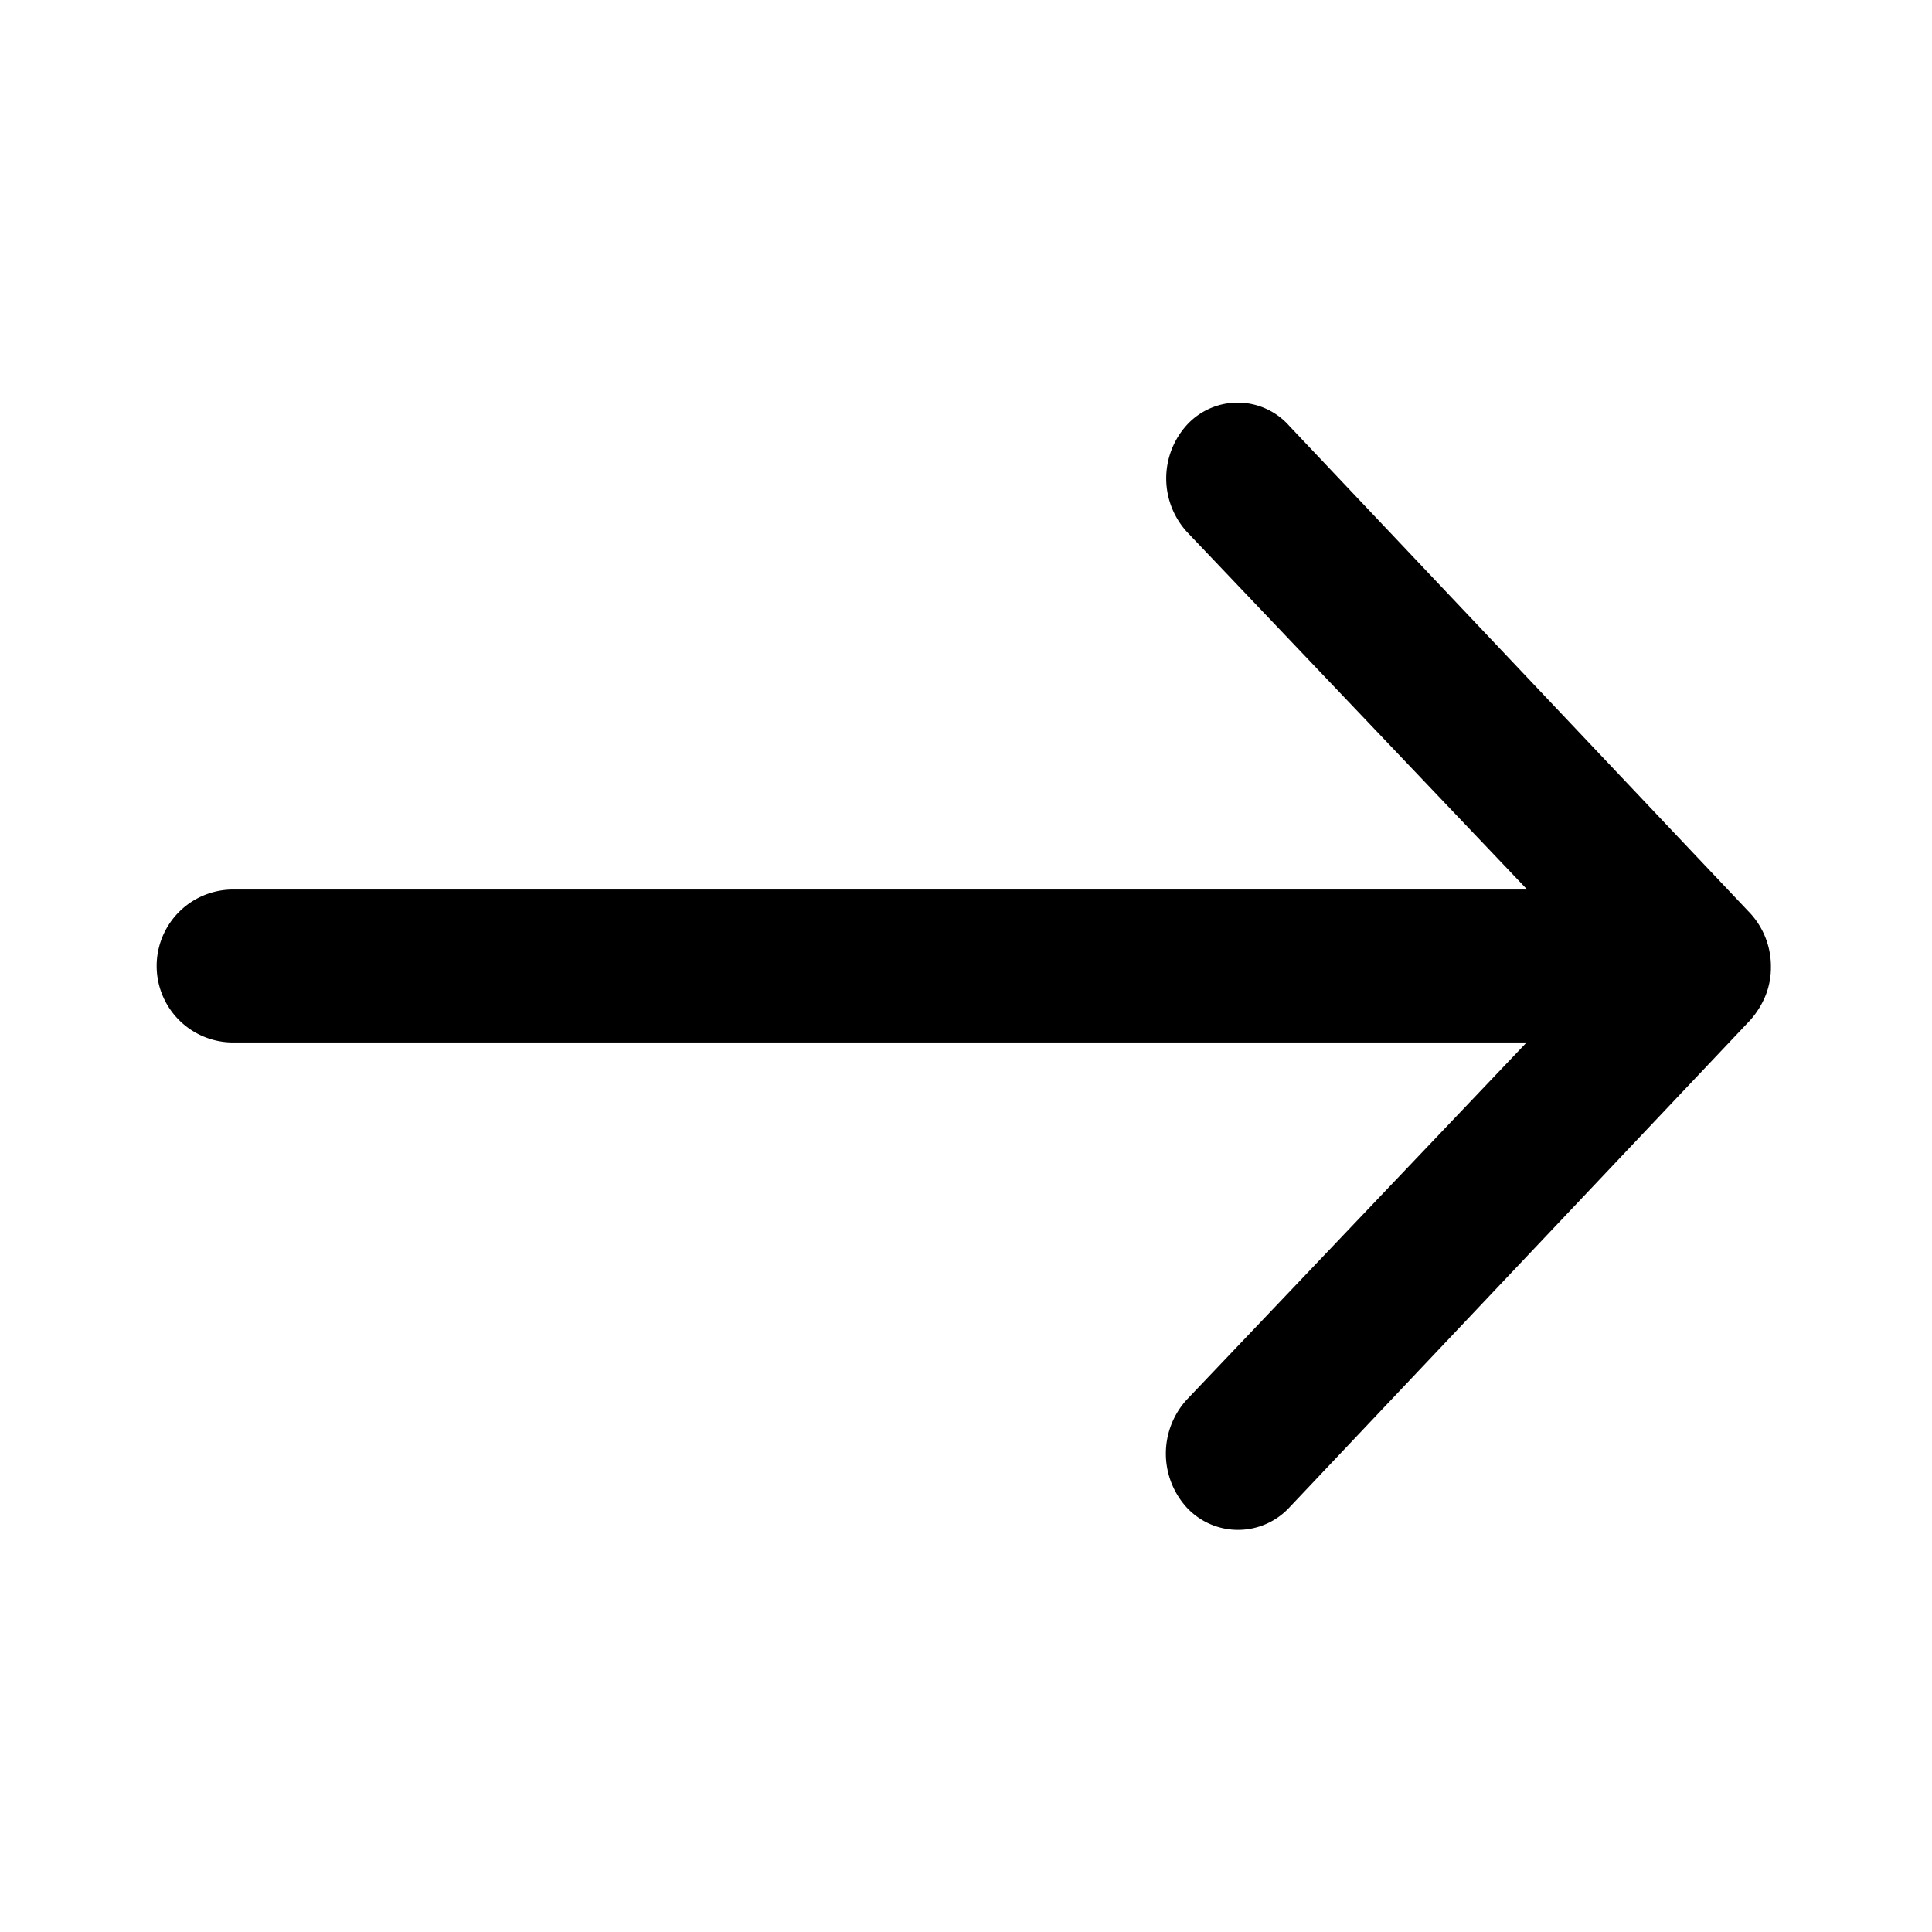 <svg xmlns="http://www.w3.org/2000/svg" width="24" height="24" viewBox="0 0 24 24">
  <g id="그룹_3" data-name="그룹 3" transform="translate(-811 -768)">
    <path id="Icon_ionic-ios-arrow-round-forward" data-name="Icon ionic-ios-arrow-round-forward" d="M20.629,11.52a.987.987,0,0,0-.007,1.342l4.224,4.44H8.771a.949.949,0,0,0,0,1.9H24.839l-4.224,4.44a.994.994,0,0,0,.007,1.342.87.87,0,0,0,1.271-.007l5.724-6.052h0a1.07,1.07,0,0,0,.188-.3.944.944,0,0,0,.069-.365.975.975,0,0,0-.257-.663l-5.724-6.052A.856.856,0,0,0,20.629,11.52Z" transform="translate(805.125 761.748)" fill="#000"/>
    <rect id="사각형_12" data-name="사각형 12" width="24" height="24" transform="translate(811 768)" fill="none"/>
  </g>
</svg>
